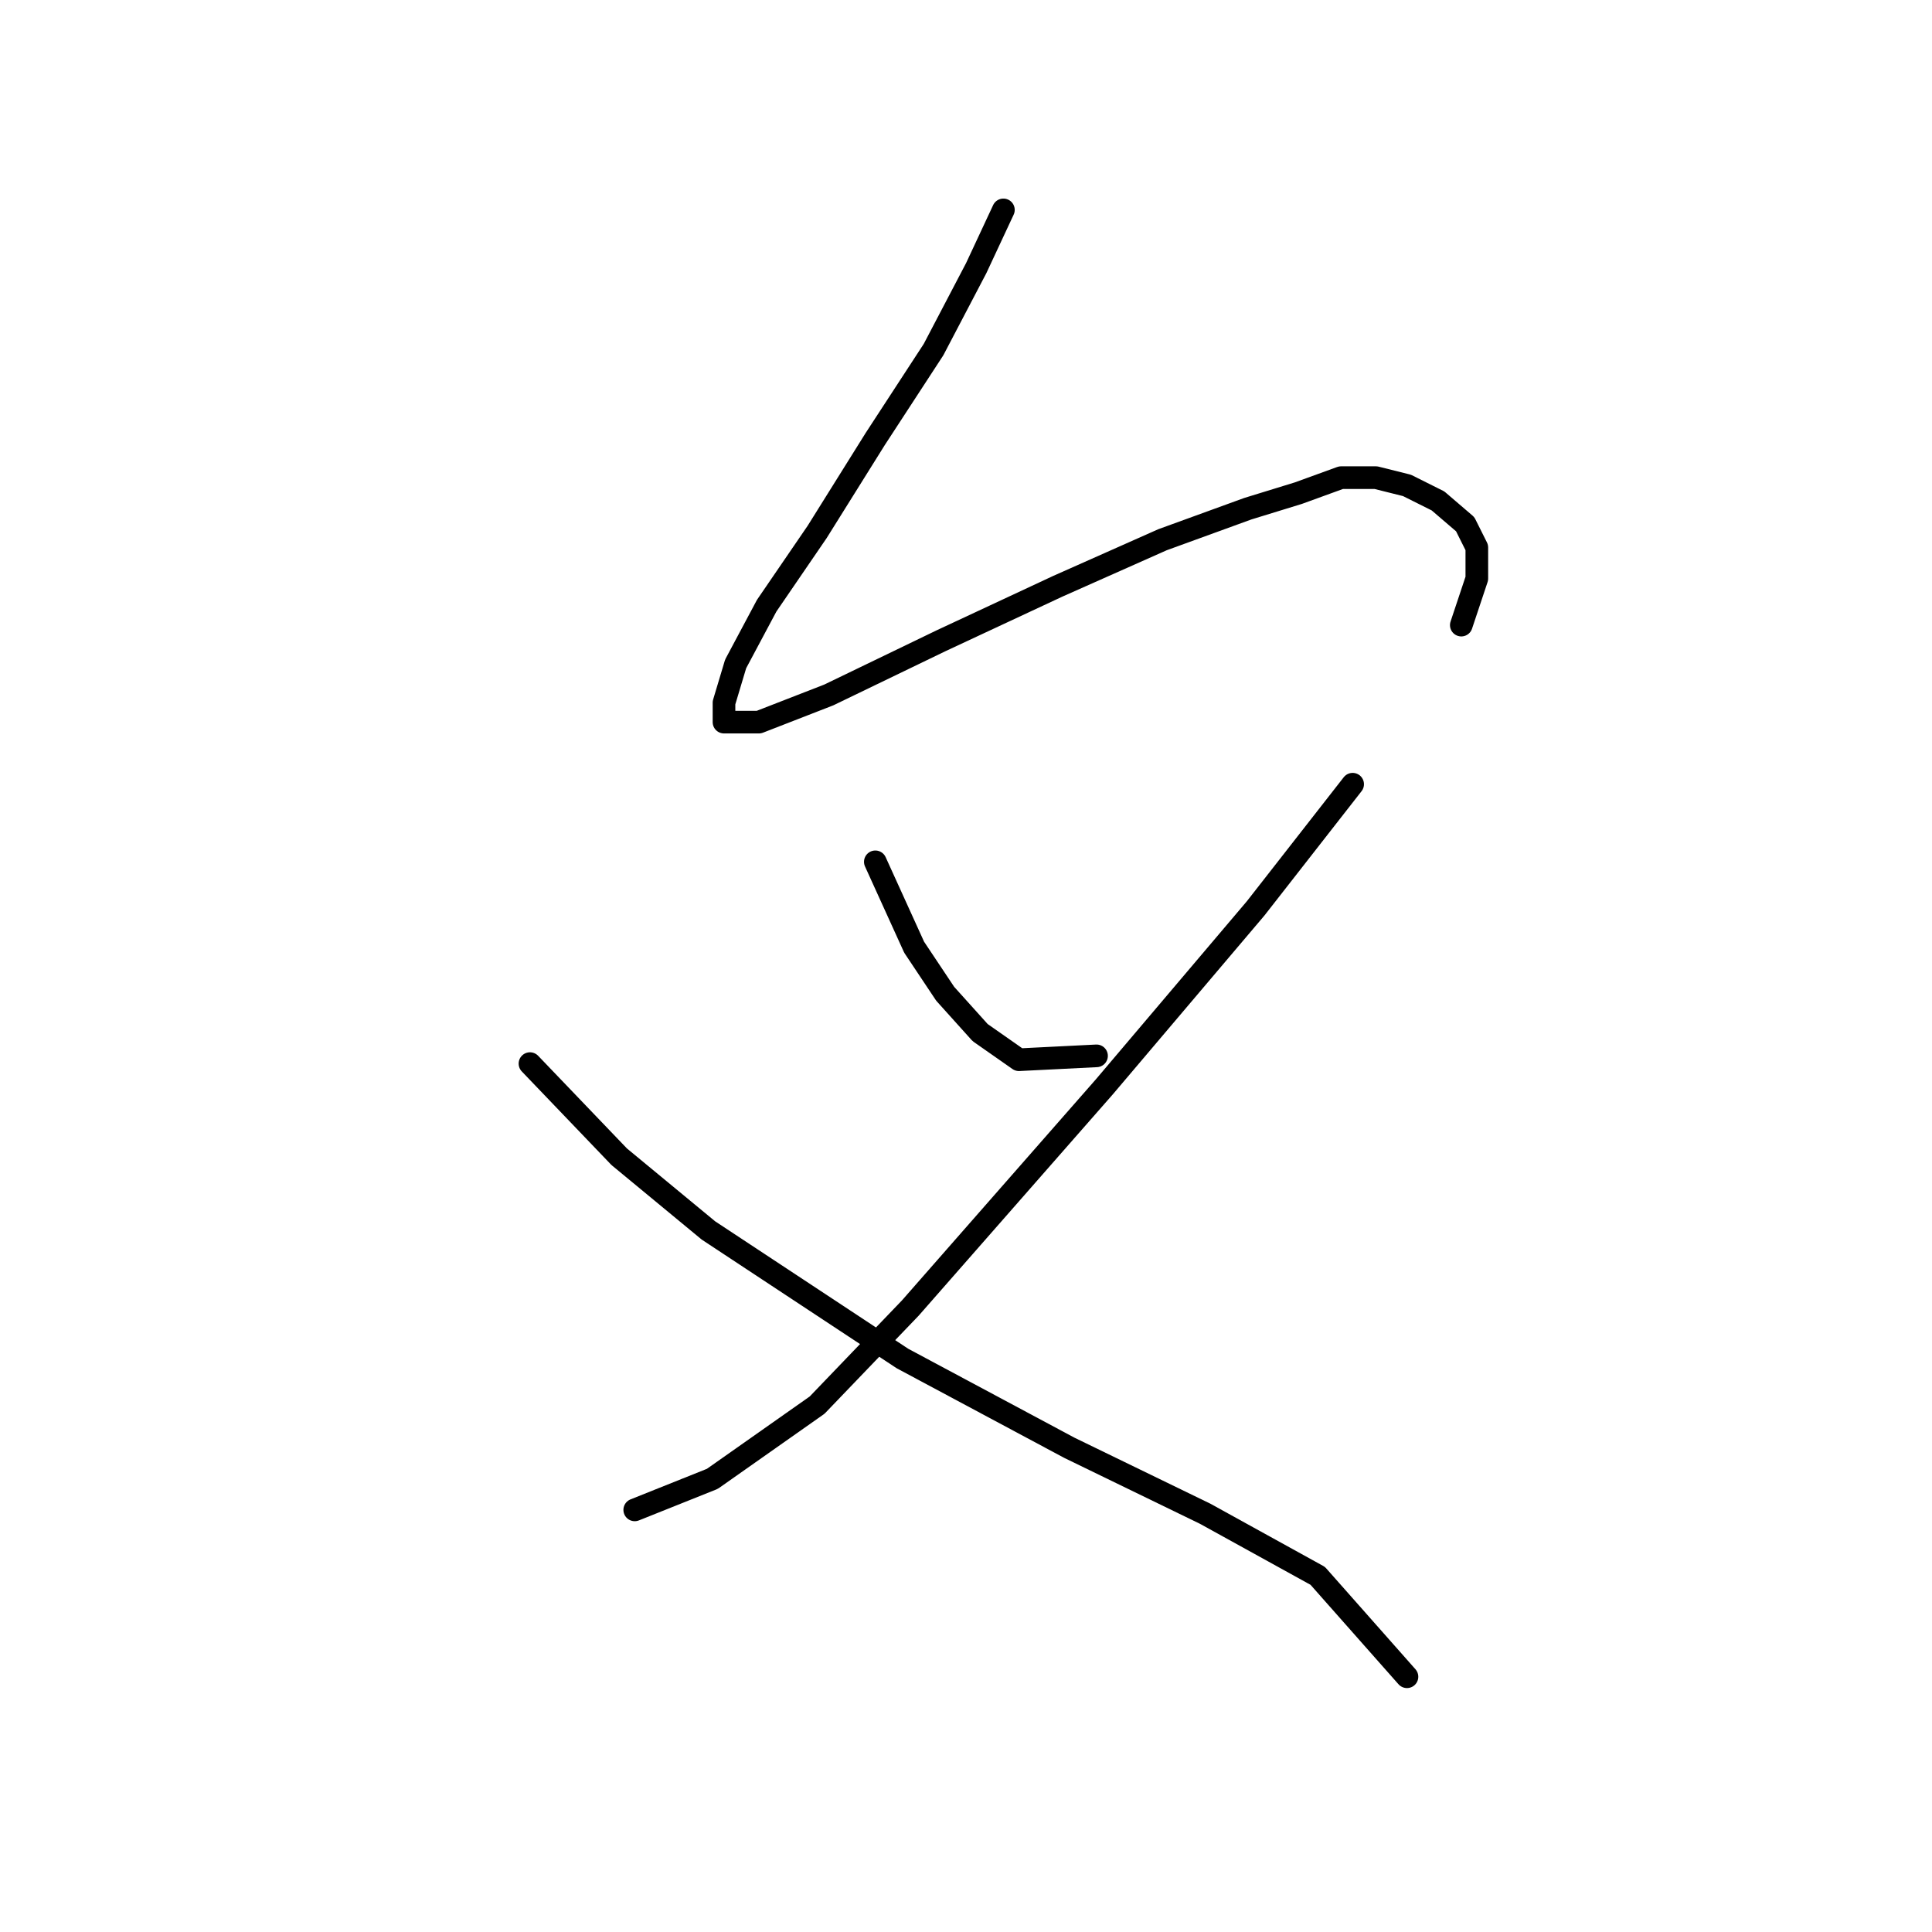 <?xml version="1.0" standalone="no"?>
    <svg width="256" height="256" xmlns="http://www.w3.org/2000/svg" version="1.1">
    <polyline stroke="black" stroke-width="3" stroke-linecap="round" fill="transparent" stroke-linejoin="round" points="132.955 27.811 129.355 35.524 123.699 46.322 115.986 58.149 108.273 70.489 101.589 80.259 97.475 87.972 95.933 93.114 95.933 95.685 100.56 95.685 109.816 92.086 124.728 84.887 140.154 77.688 154.037 71.518 165.349 67.404 172.034 65.347 177.69 63.291 182.318 63.291 186.431 64.319 190.545 66.376 194.144 69.461 195.687 72.546 195.687 76.66 193.63 82.83 193.63 82.83 " />
        <polyline stroke="black" stroke-width="3" stroke-linecap="round" fill="transparent" stroke-linejoin="round" points="115.986 114.196 121.128 125.509 125.242 131.679 129.87 136.821 135.012 140.42 145.296 139.906 145.296 139.906 " />
        <polyline stroke="black" stroke-width="3" stroke-linecap="round" fill="transparent" stroke-linejoin="round" points="179.233 103.912 166.378 120.367 146.324 144.02 120.614 173.329 108.273 186.184 94.39 195.954 84.106 200.067 84.106 200.067 " />
        <polyline stroke="black" stroke-width="3" stroke-linecap="round" fill="transparent" stroke-linejoin="round" points="70.223 140.934 82.049 153.275 93.876 163.045 119.586 180.013 141.696 191.84 159.693 200.581 174.605 208.808 186.431 222.178 186.431 222.178 " />
        </svg>
